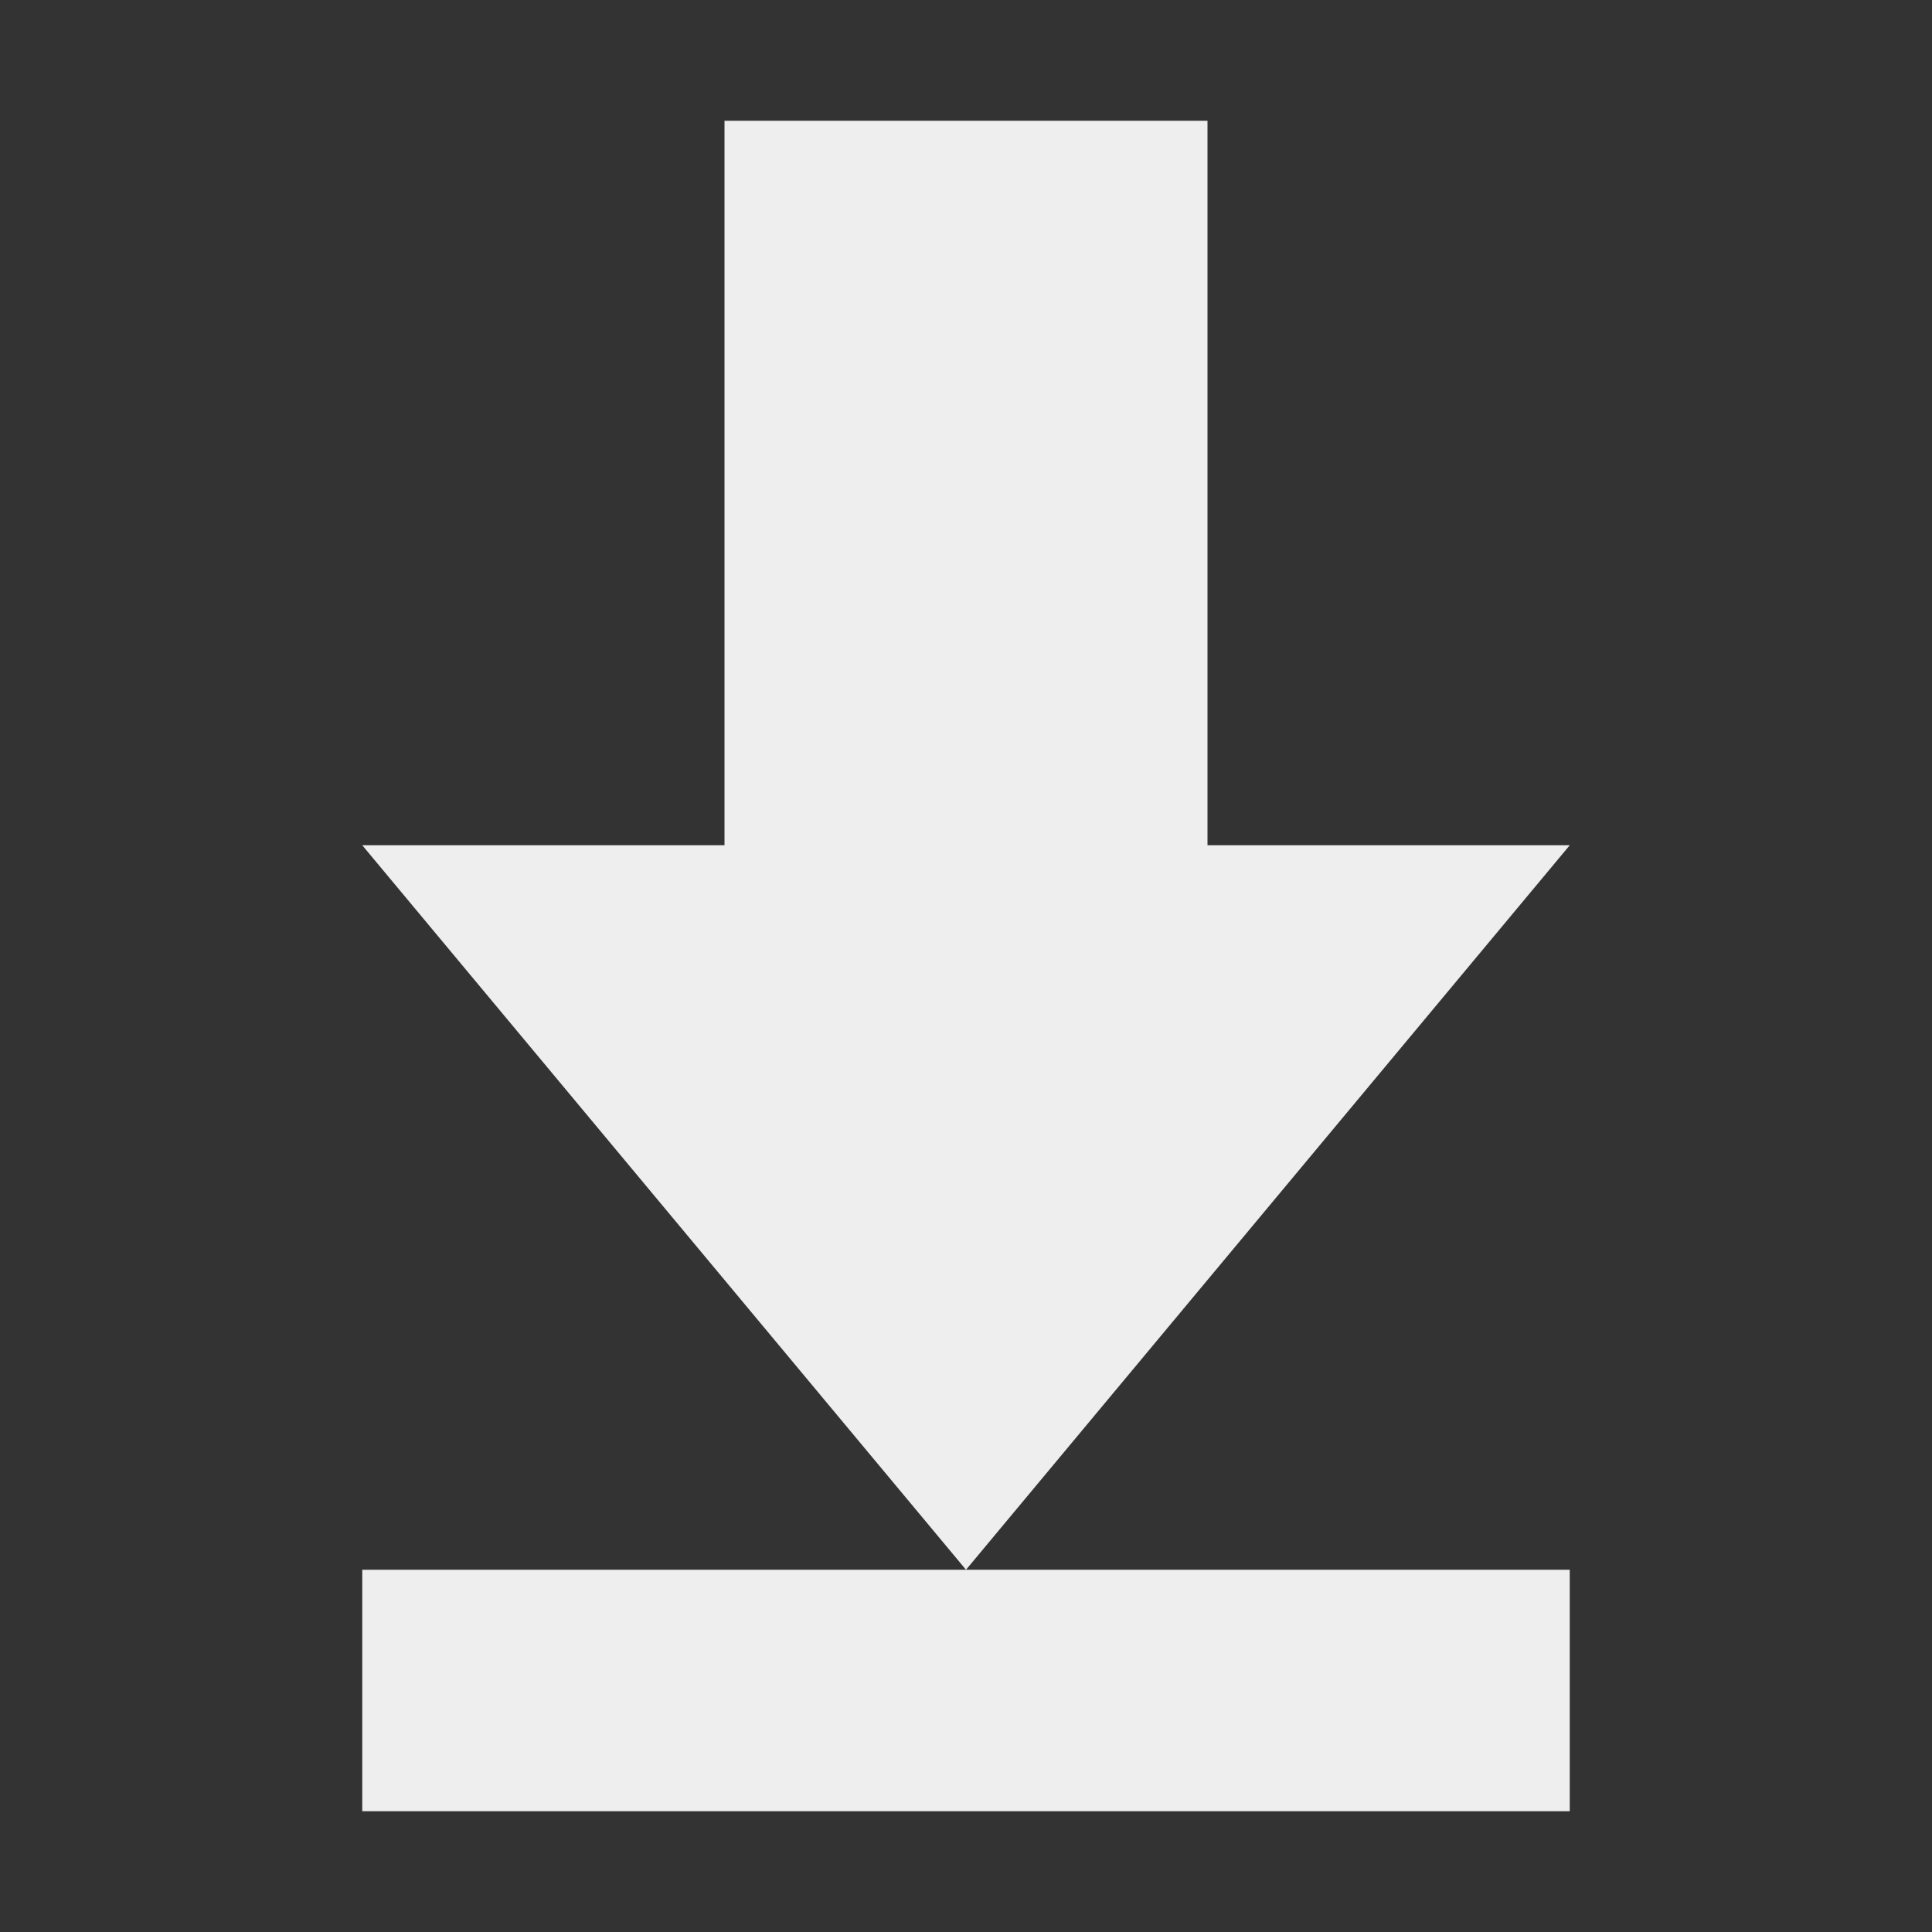 <svg xmlns="http://www.w3.org/2000/svg" xmlns:xlink="http://www.w3.org/1999/xlink" width="16" height="16" version="1.1" viewBox="0 0 16 16"><rect x="0" y="0" width="16" height="16" fill="#333333" stroke="none"/><g id="surface1"><defs><style id="current-color-scheme" type="text/css">.ColorScheme-Text{color:#eee}</style></defs><path style="fill:currentColor" d="M 13 7 L 10 7 L 10 1 L 6 1 L 6 7 L 3 7 L 8 13 Z M 8 13 L 3 13 L 3 15 L 13 15 L 13 13 Z M 8 13" class="ColorScheme-Text"/></g></svg>